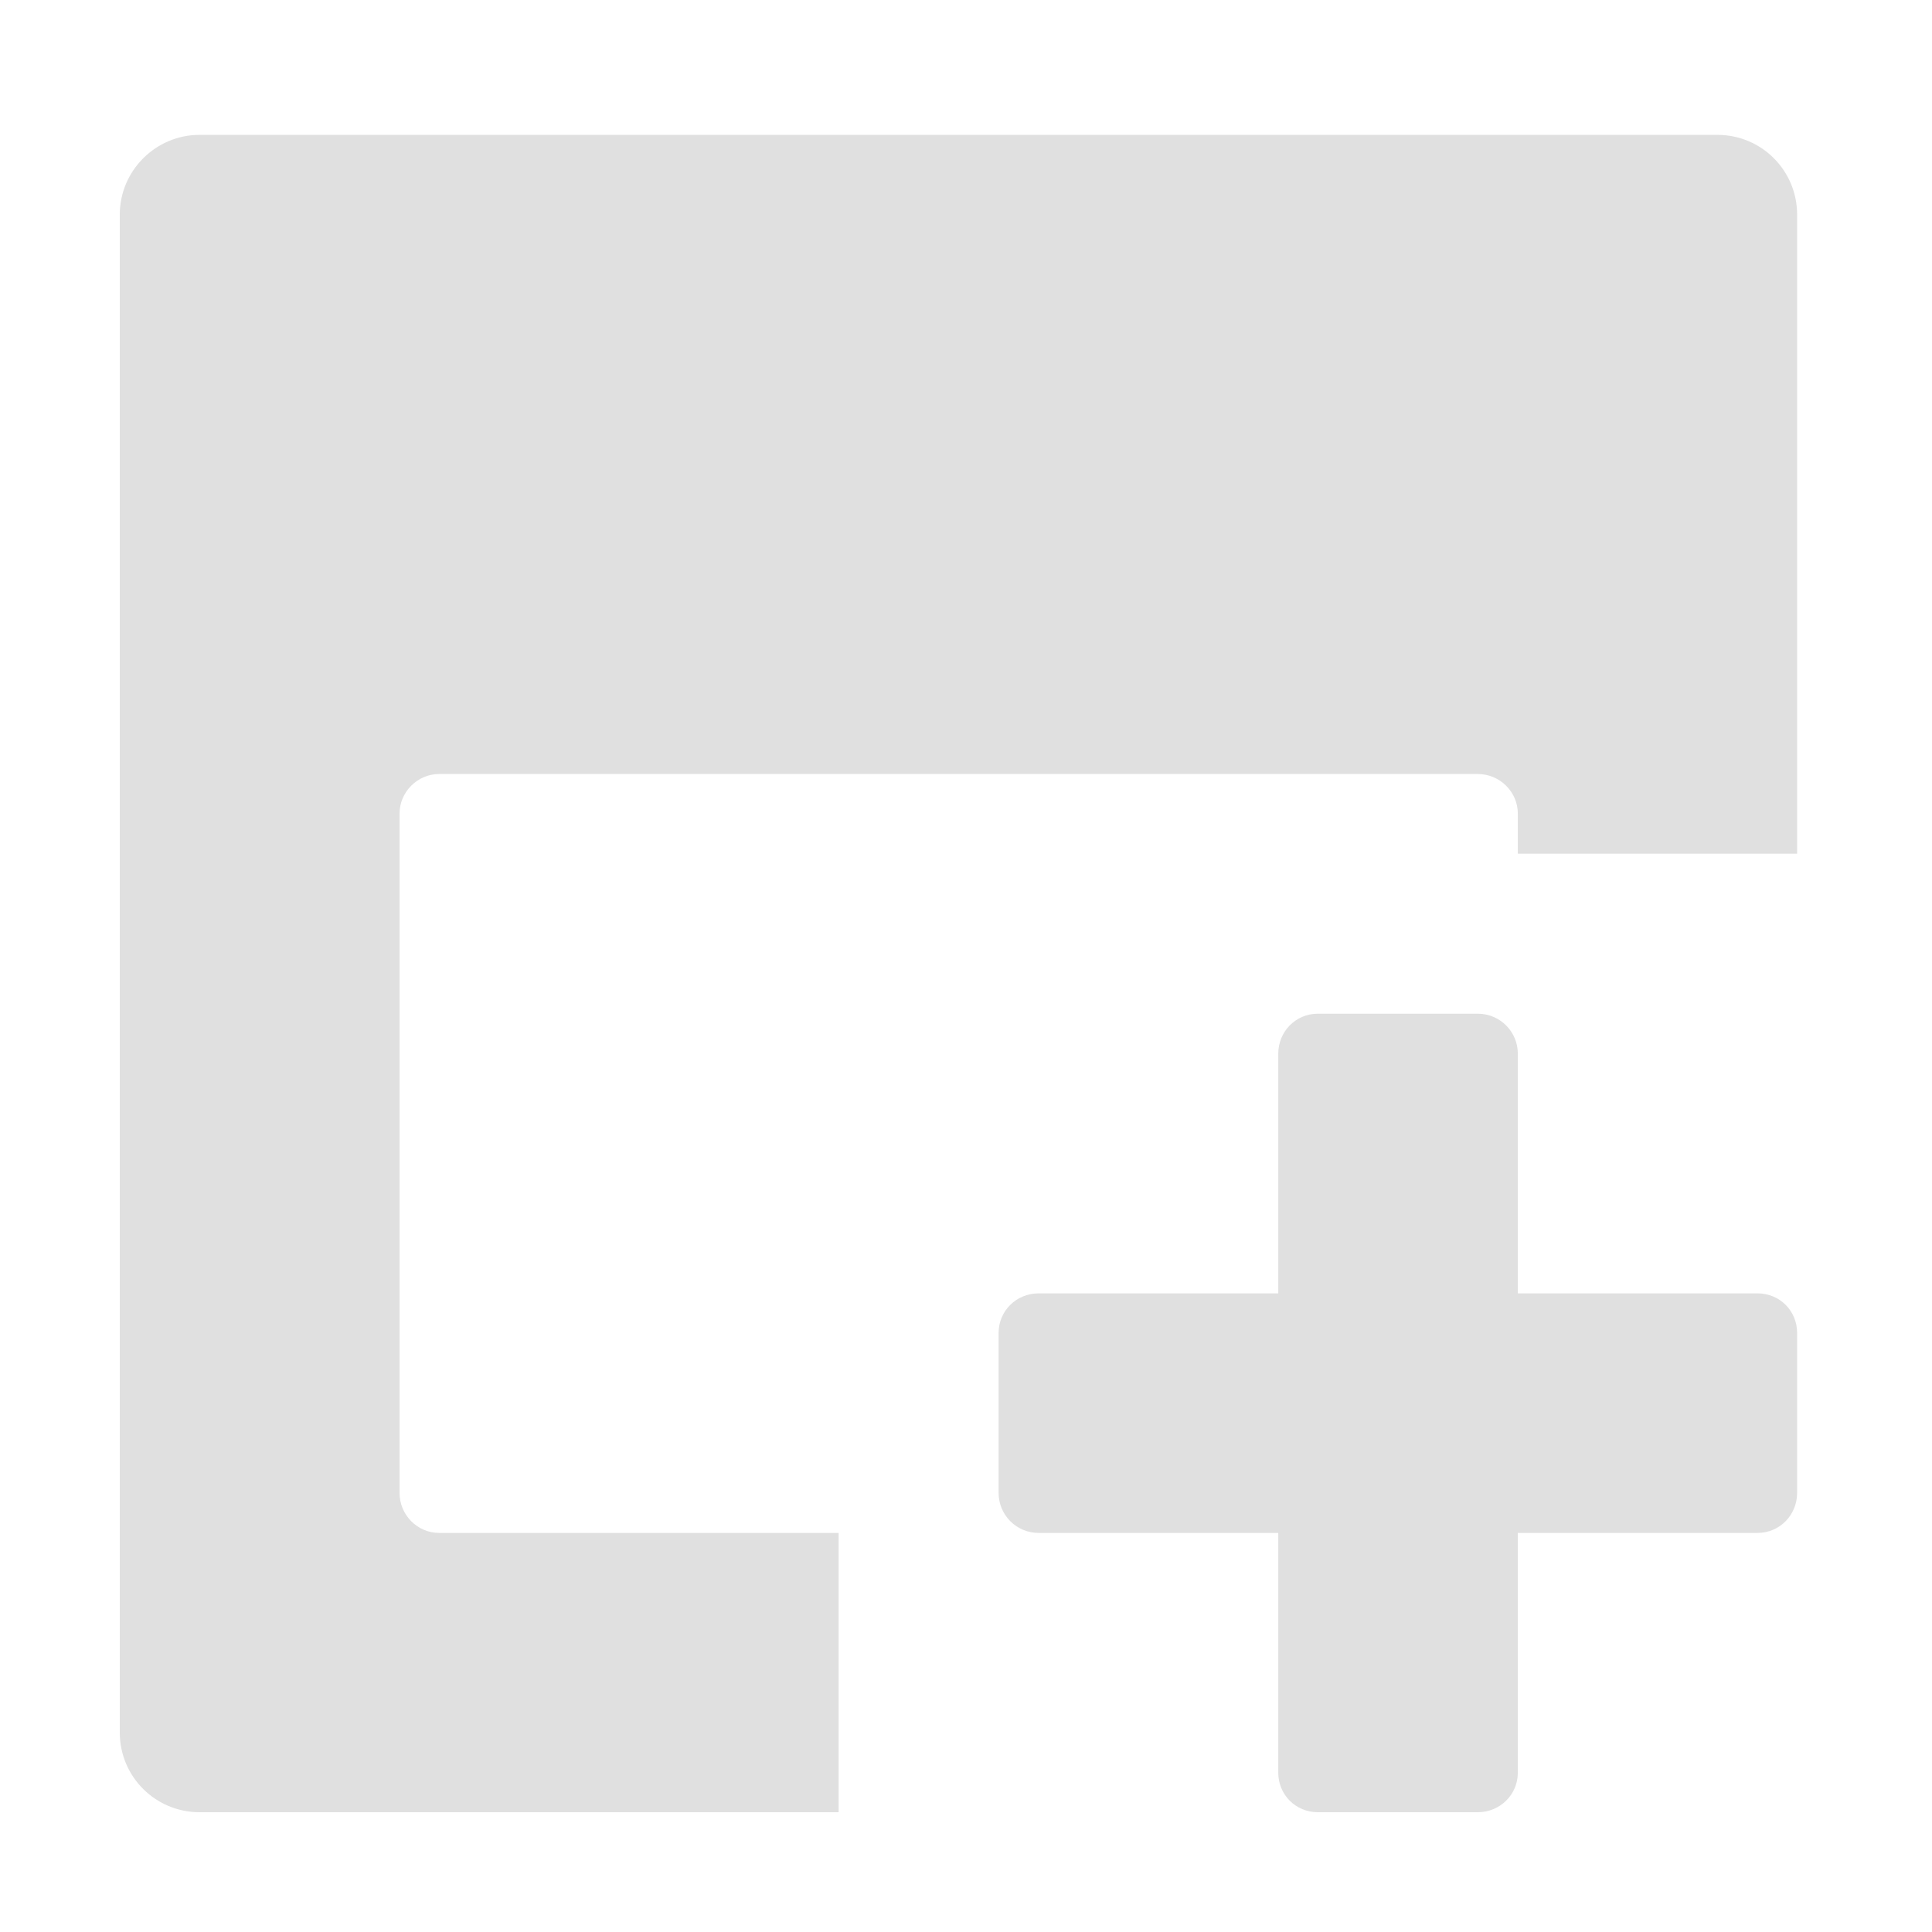 <?xml version="1.0" encoding="UTF-8"?>
<svg xmlns="http://www.w3.org/2000/svg" xmlns:xlink="http://www.w3.org/1999/xlink" width="16px" height="16px" viewBox="0 0 16 16" version="1.1">
<g id="surface1">
<path style=" stroke:none;fill-rule:nonzero;fill:rgb(87.843%,87.843%,87.843%);fill-opacity:1;" d="M 1.652 1.117 C 1.289 1.117 0.992 1.414 0.992 1.777 L 0.992 14.348 C 0.992 14.715 1.289 15.008 1.652 15.008 L 6.945 15.008 L 6.945 12.695 L 3.637 12.695 C 3.457 12.695 3.309 12.547 3.309 12.363 L 3.309 6.738 C 3.309 6.559 3.457 6.41 3.637 6.41 L 12.238 6.41 C 12.422 6.41 12.57 6.559 12.57 6.738 L 12.57 7.07 L 14.883 7.07 L 14.883 1.777 C 14.883 1.414 14.59 1.117 14.223 1.117 Z M 1.652 1.117 "/>
<path style=" stroke:none;fill-rule:nonzero;fill:rgb(87.843%,87.843%,87.843%);fill-opacity:1;" d="M 10.914 8.395 C 10.73 8.395 10.586 8.543 10.586 8.727 L 10.586 10.711 L 8.602 10.711 C 8.418 10.711 8.27 10.855 8.27 11.039 L 8.27 12.363 C 8.27 12.547 8.418 12.695 8.602 12.695 L 10.586 12.695 L 10.586 14.68 C 10.586 14.863 10.73 15.008 10.914 15.008 L 12.238 15.008 C 12.422 15.008 12.57 14.863 12.57 14.68 L 12.57 12.695 L 14.555 12.695 C 14.738 12.695 14.883 12.547 14.883 12.363 L 14.883 11.039 C 14.883 10.855 14.738 10.711 14.555 10.711 L 12.57 10.711 L 12.57 8.727 C 12.57 8.543 12.422 8.395 12.238 8.395 Z M 10.914 8.395 "/>
</g>
</svg>
